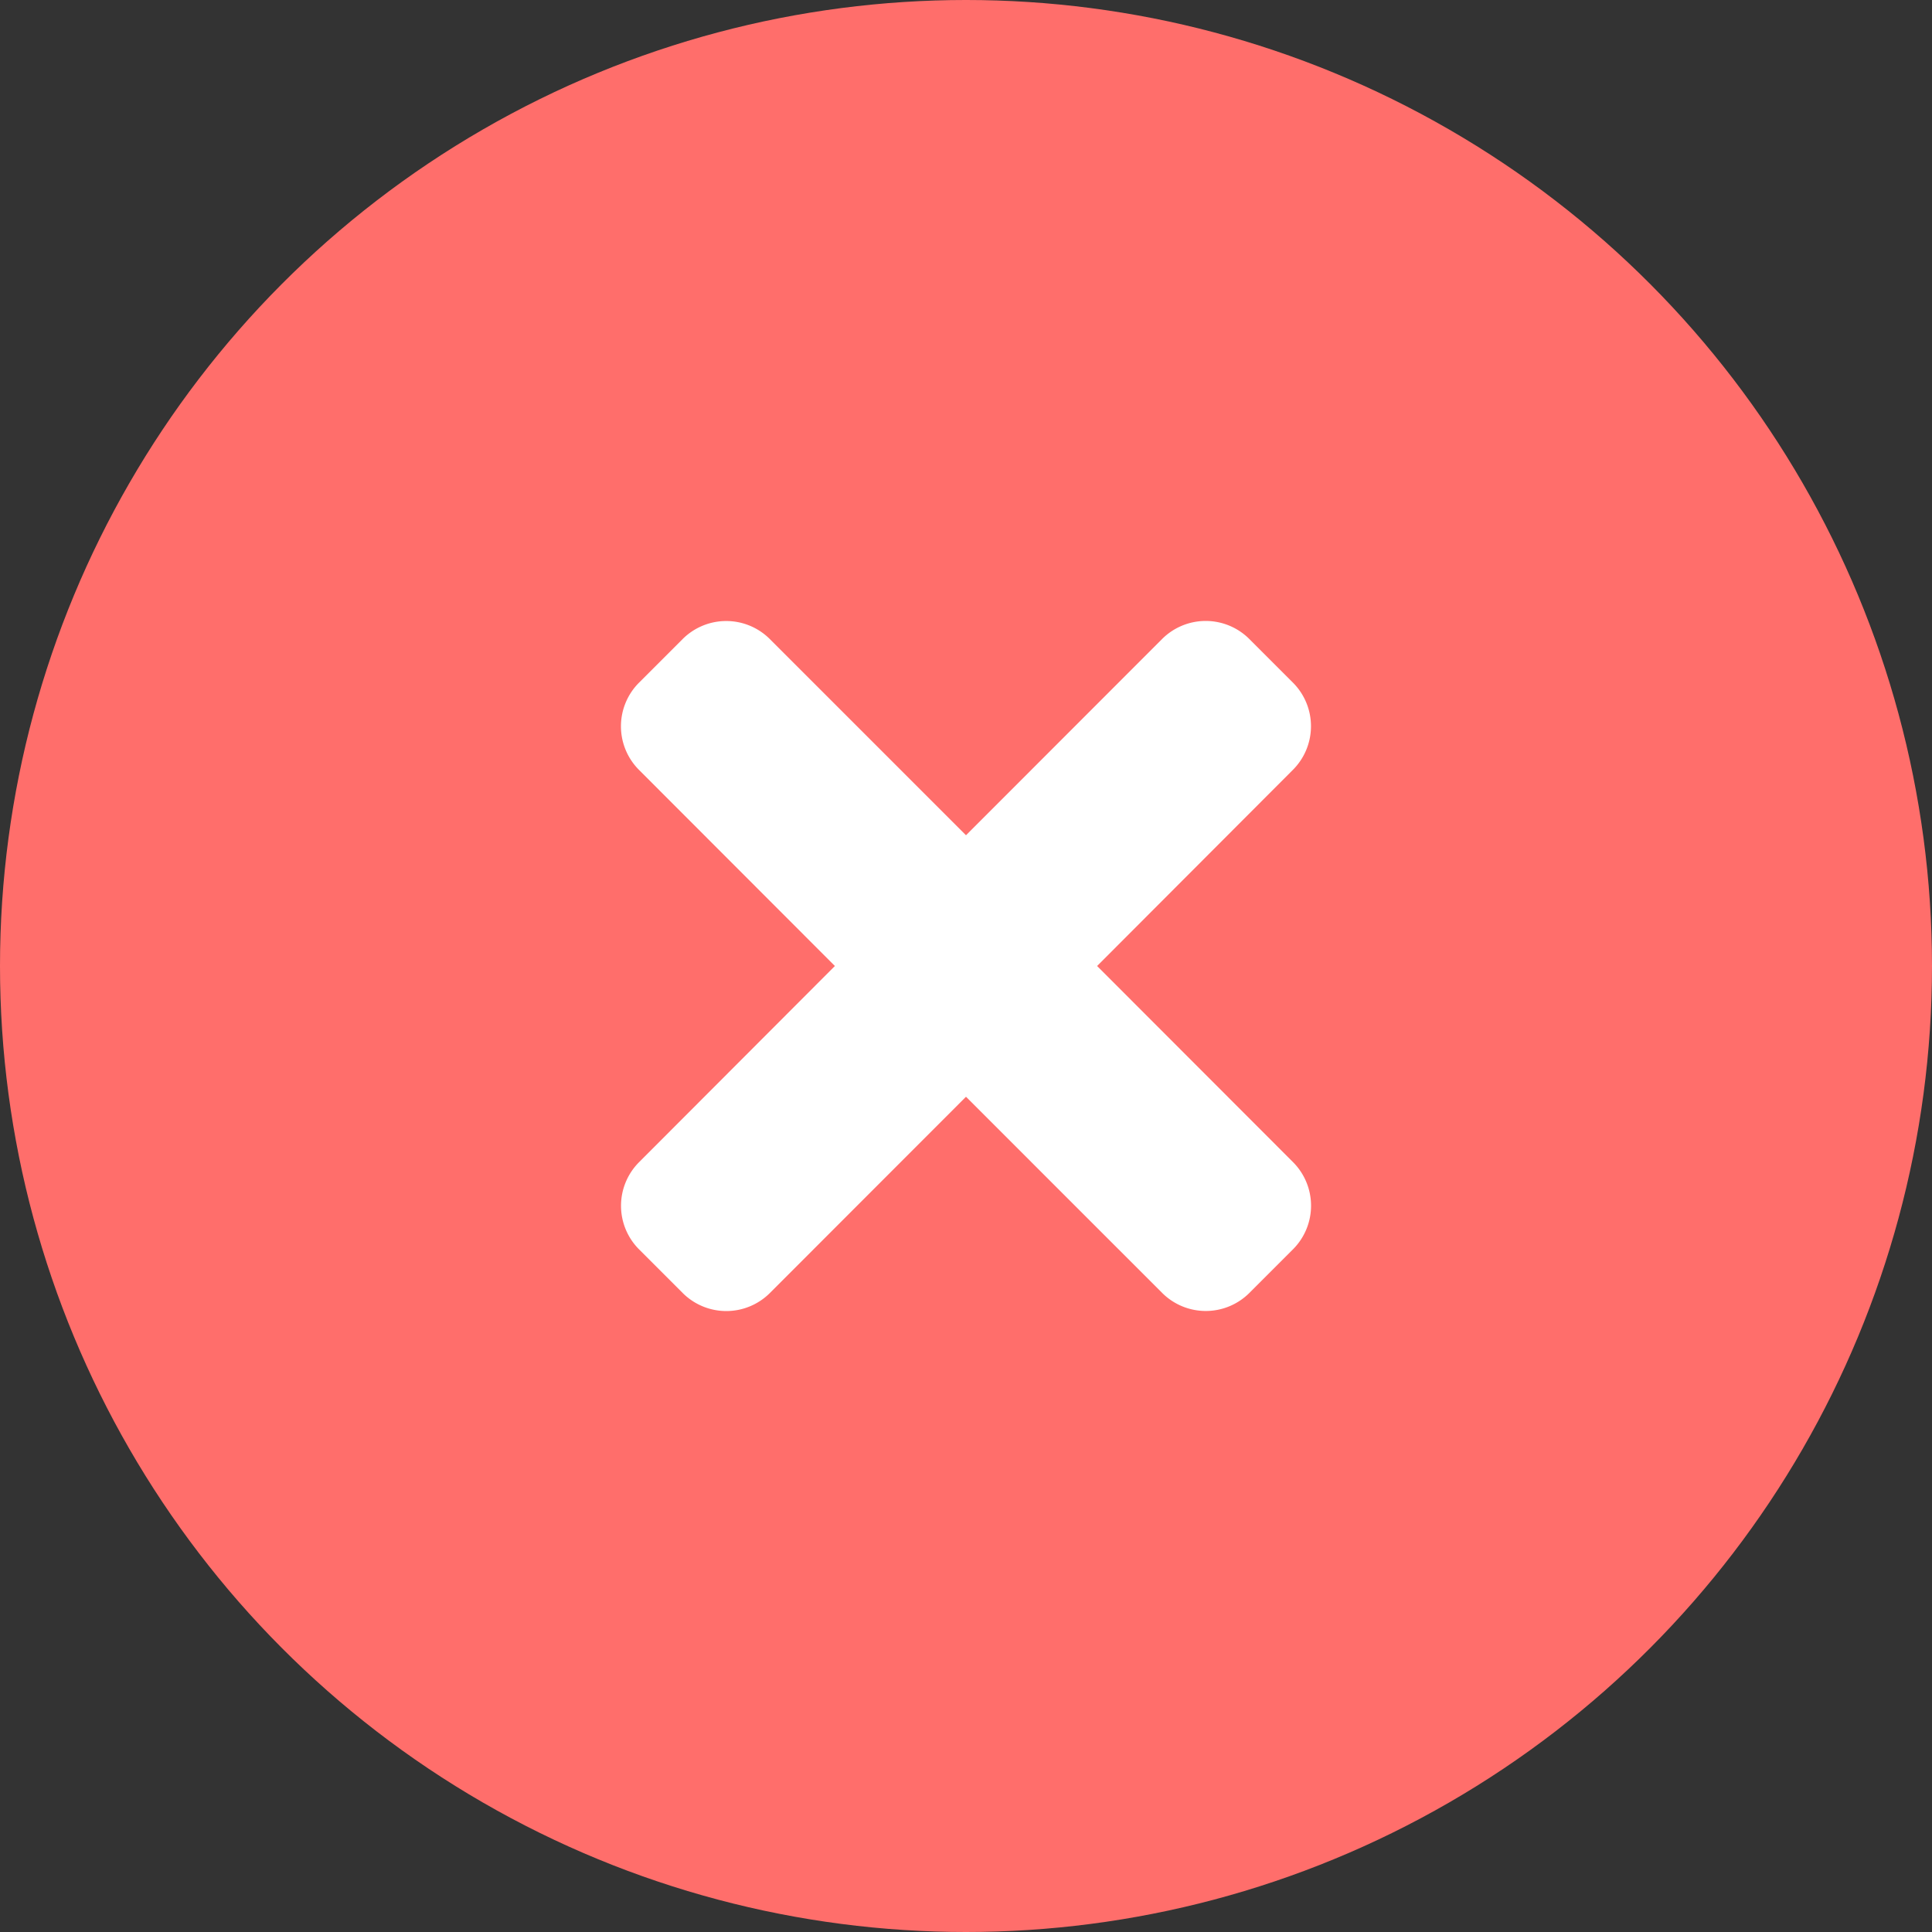 <svg xmlns="http://www.w3.org/2000/svg" width="28" height="28" viewBox="0 0 28 28"><rect x="0" y="0" width="28" height="28" fill="#333333" stroke="none"/><defs><style>.a{fill:#ff6e6b;}.b{fill:#fff;}</style></defs><g transform="translate(-1036 -328)"><circle class="a" cx="14" cy="14" r="14" transform="translate(1036 328)"/><path class="b" d="M6.9,10.625,9.738,7.782a.894.894,0,0,0,0-1.264l-.632-.632a.894.894,0,0,0-1.264,0L5,8.73,2.157,5.887a.894.894,0,0,0-1.264,0l-.632.632a.894.894,0,0,0,0,1.264L3.1,10.625.262,13.468a.894.894,0,0,0,0,1.264l.632.632a.894.894,0,0,0,1.264,0L5,12.52l2.843,2.843a.894.894,0,0,0,1.264,0l.632-.632a.894.894,0,0,0,0-1.264Z" transform="translate(1045 331.375)"/></g></svg>